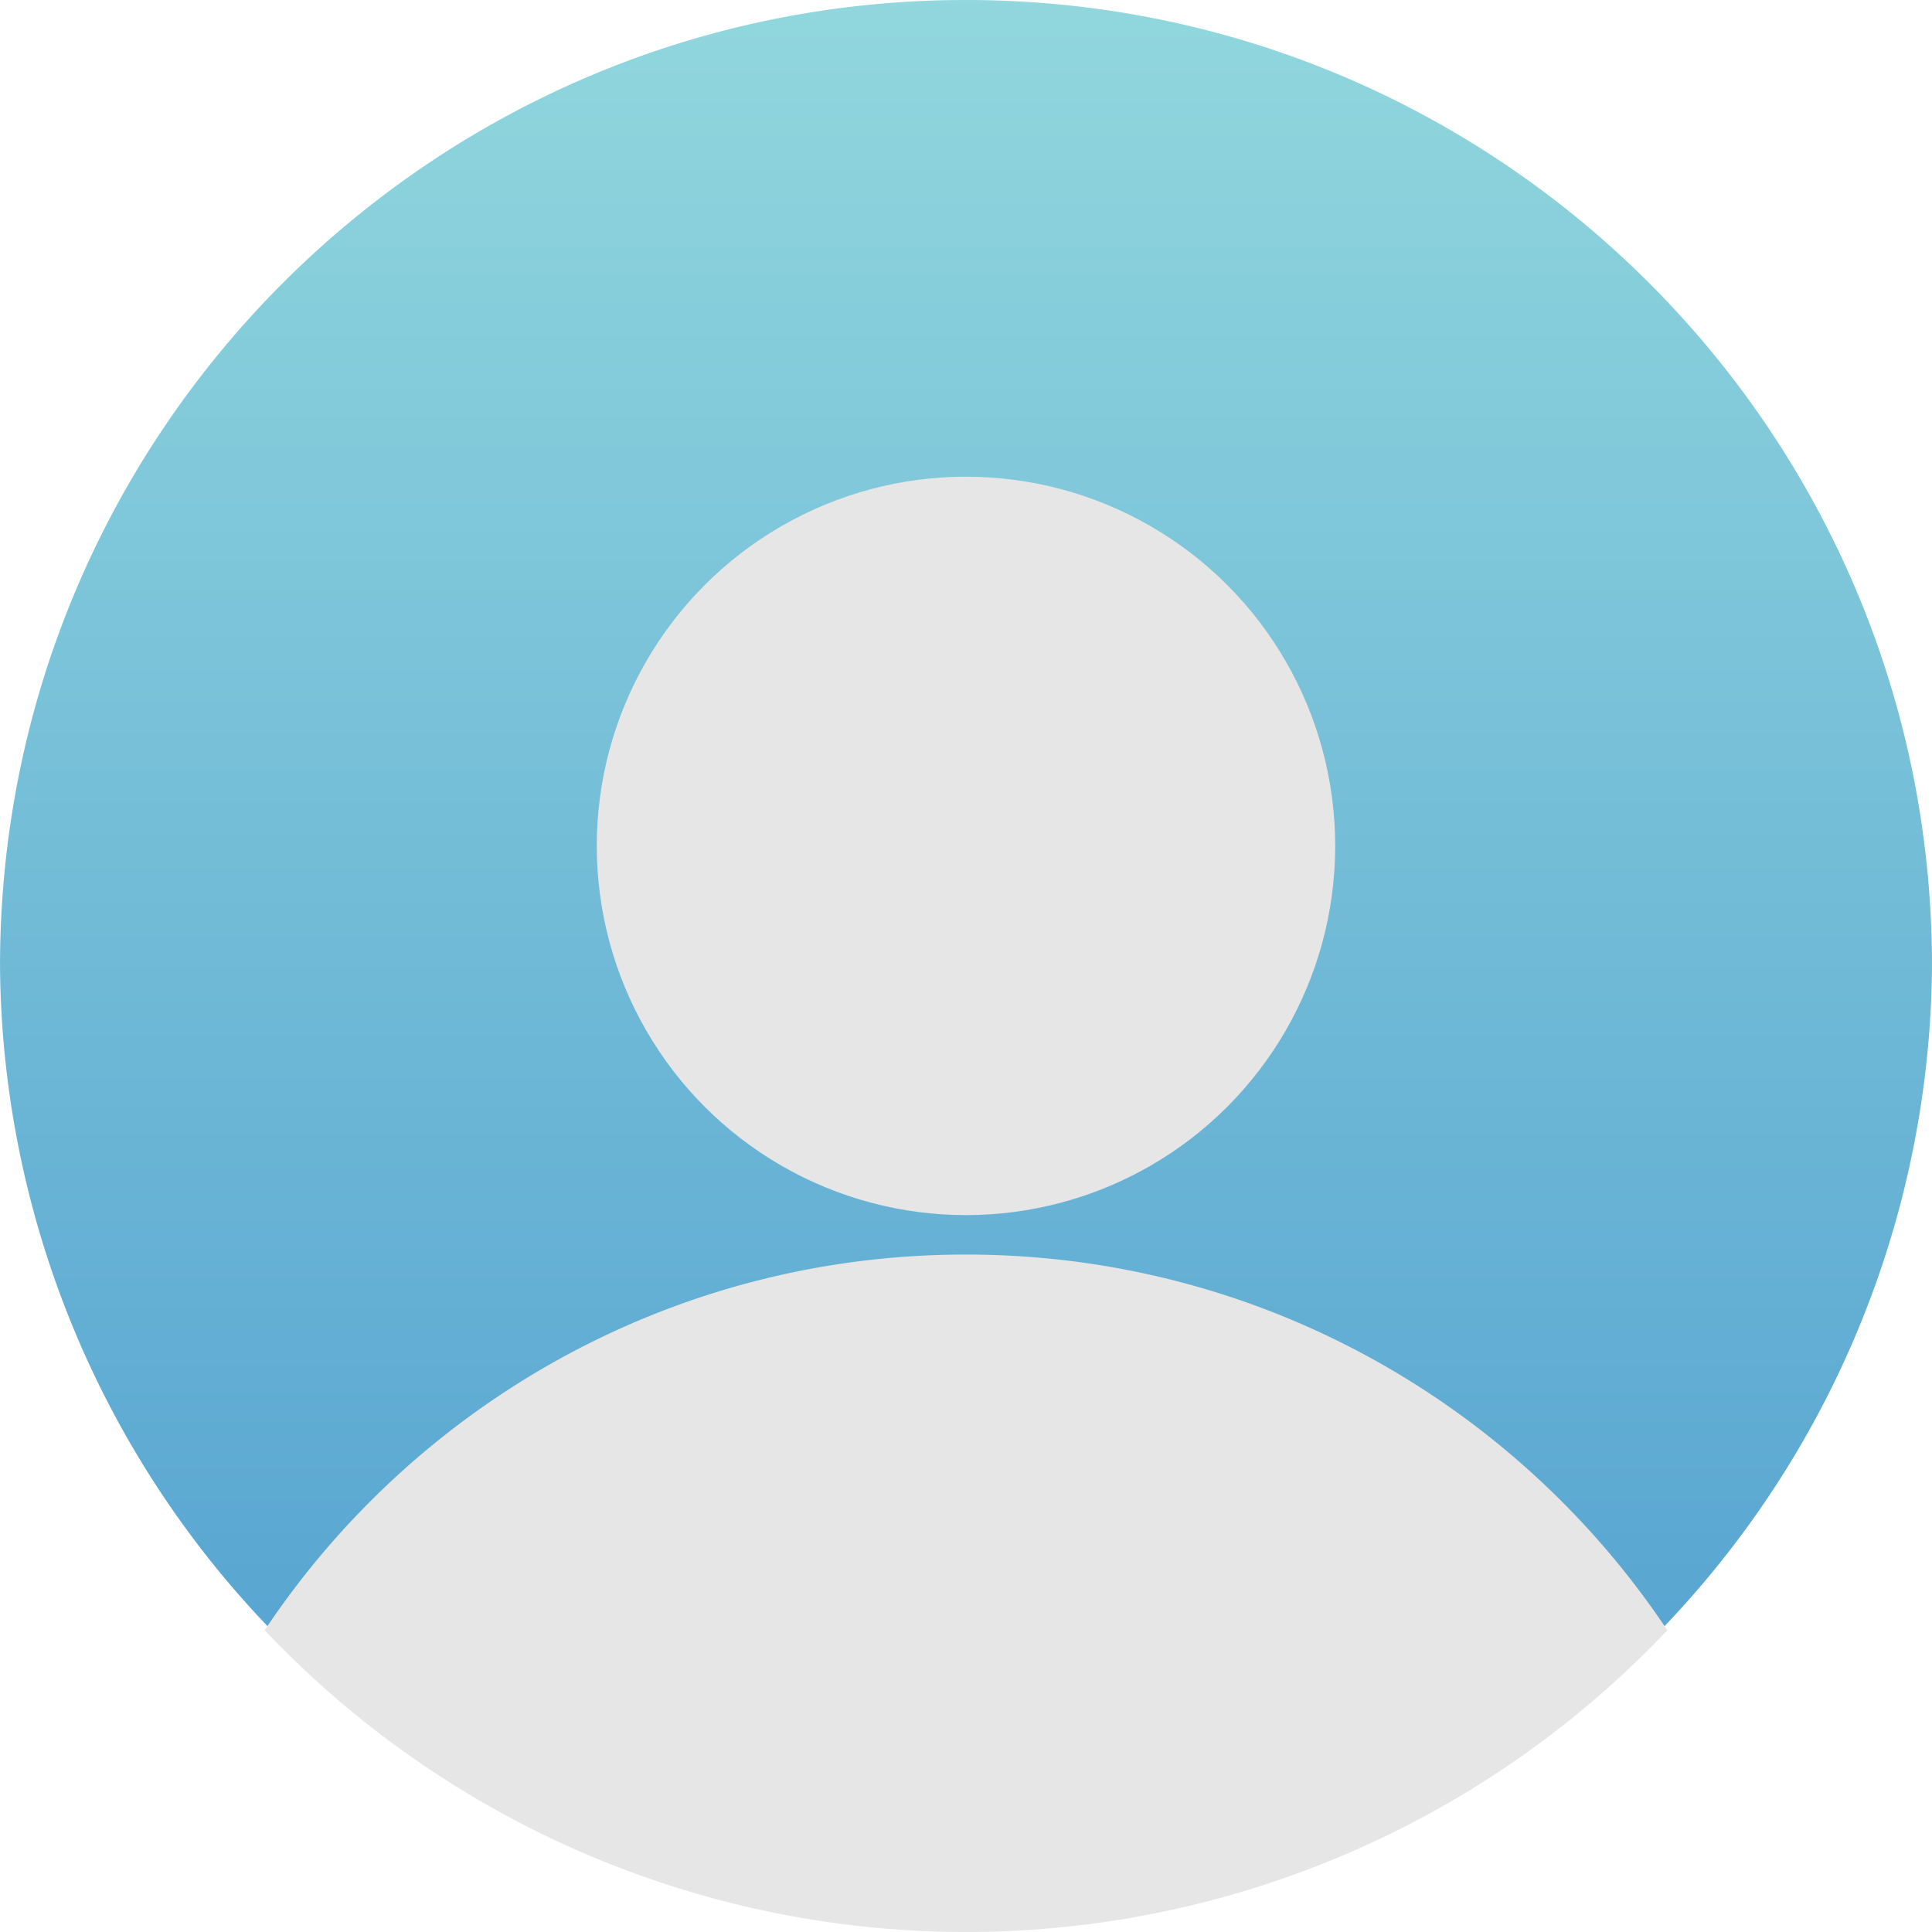 <svg id="Camada_1" data-name="Camada 1" xmlns="http://www.w3.org/2000/svg" xmlns:xlink="http://www.w3.org/1999/xlink" viewBox="0 0 738.35 738.35"><defs><style>.cls-1{fill:url(#Gradiente_sem_nome_7);}.cls-2{fill:#e6e6e6;}</style><linearGradient id="Gradiente_sem_nome_7" x1="411.17" y1="3.21" x2="411.17" y2="777.42" gradientUnits="userSpaceOnUse"><stop offset="0" stop-color="#65c8d0" stop-opacity="0.7"/><stop offset="1" stop-color="#0071bc" stop-opacity="0.7"/></linearGradient></defs><title>picture</title><path class="cls-1" d="M780.34,390A369.18,369.18,0,0,1,42,390C42,186.12,207.27,20.84,411.16,20.84S780.34,186.12,780.34,390Z" transform="translate(-41.99 -20.84)"/><circle class="cls-2" cx="369.17" cy="323.28" r="141.1"/><path class="cls-2" d="M679.2,643.87a369.15,369.15,0,0,1-536.07,0c57.69-86.56,156.2-143.58,268-143.58S621.5,557.31,679.2,643.87Z" transform="translate(-41.99 -20.84)"/></svg>